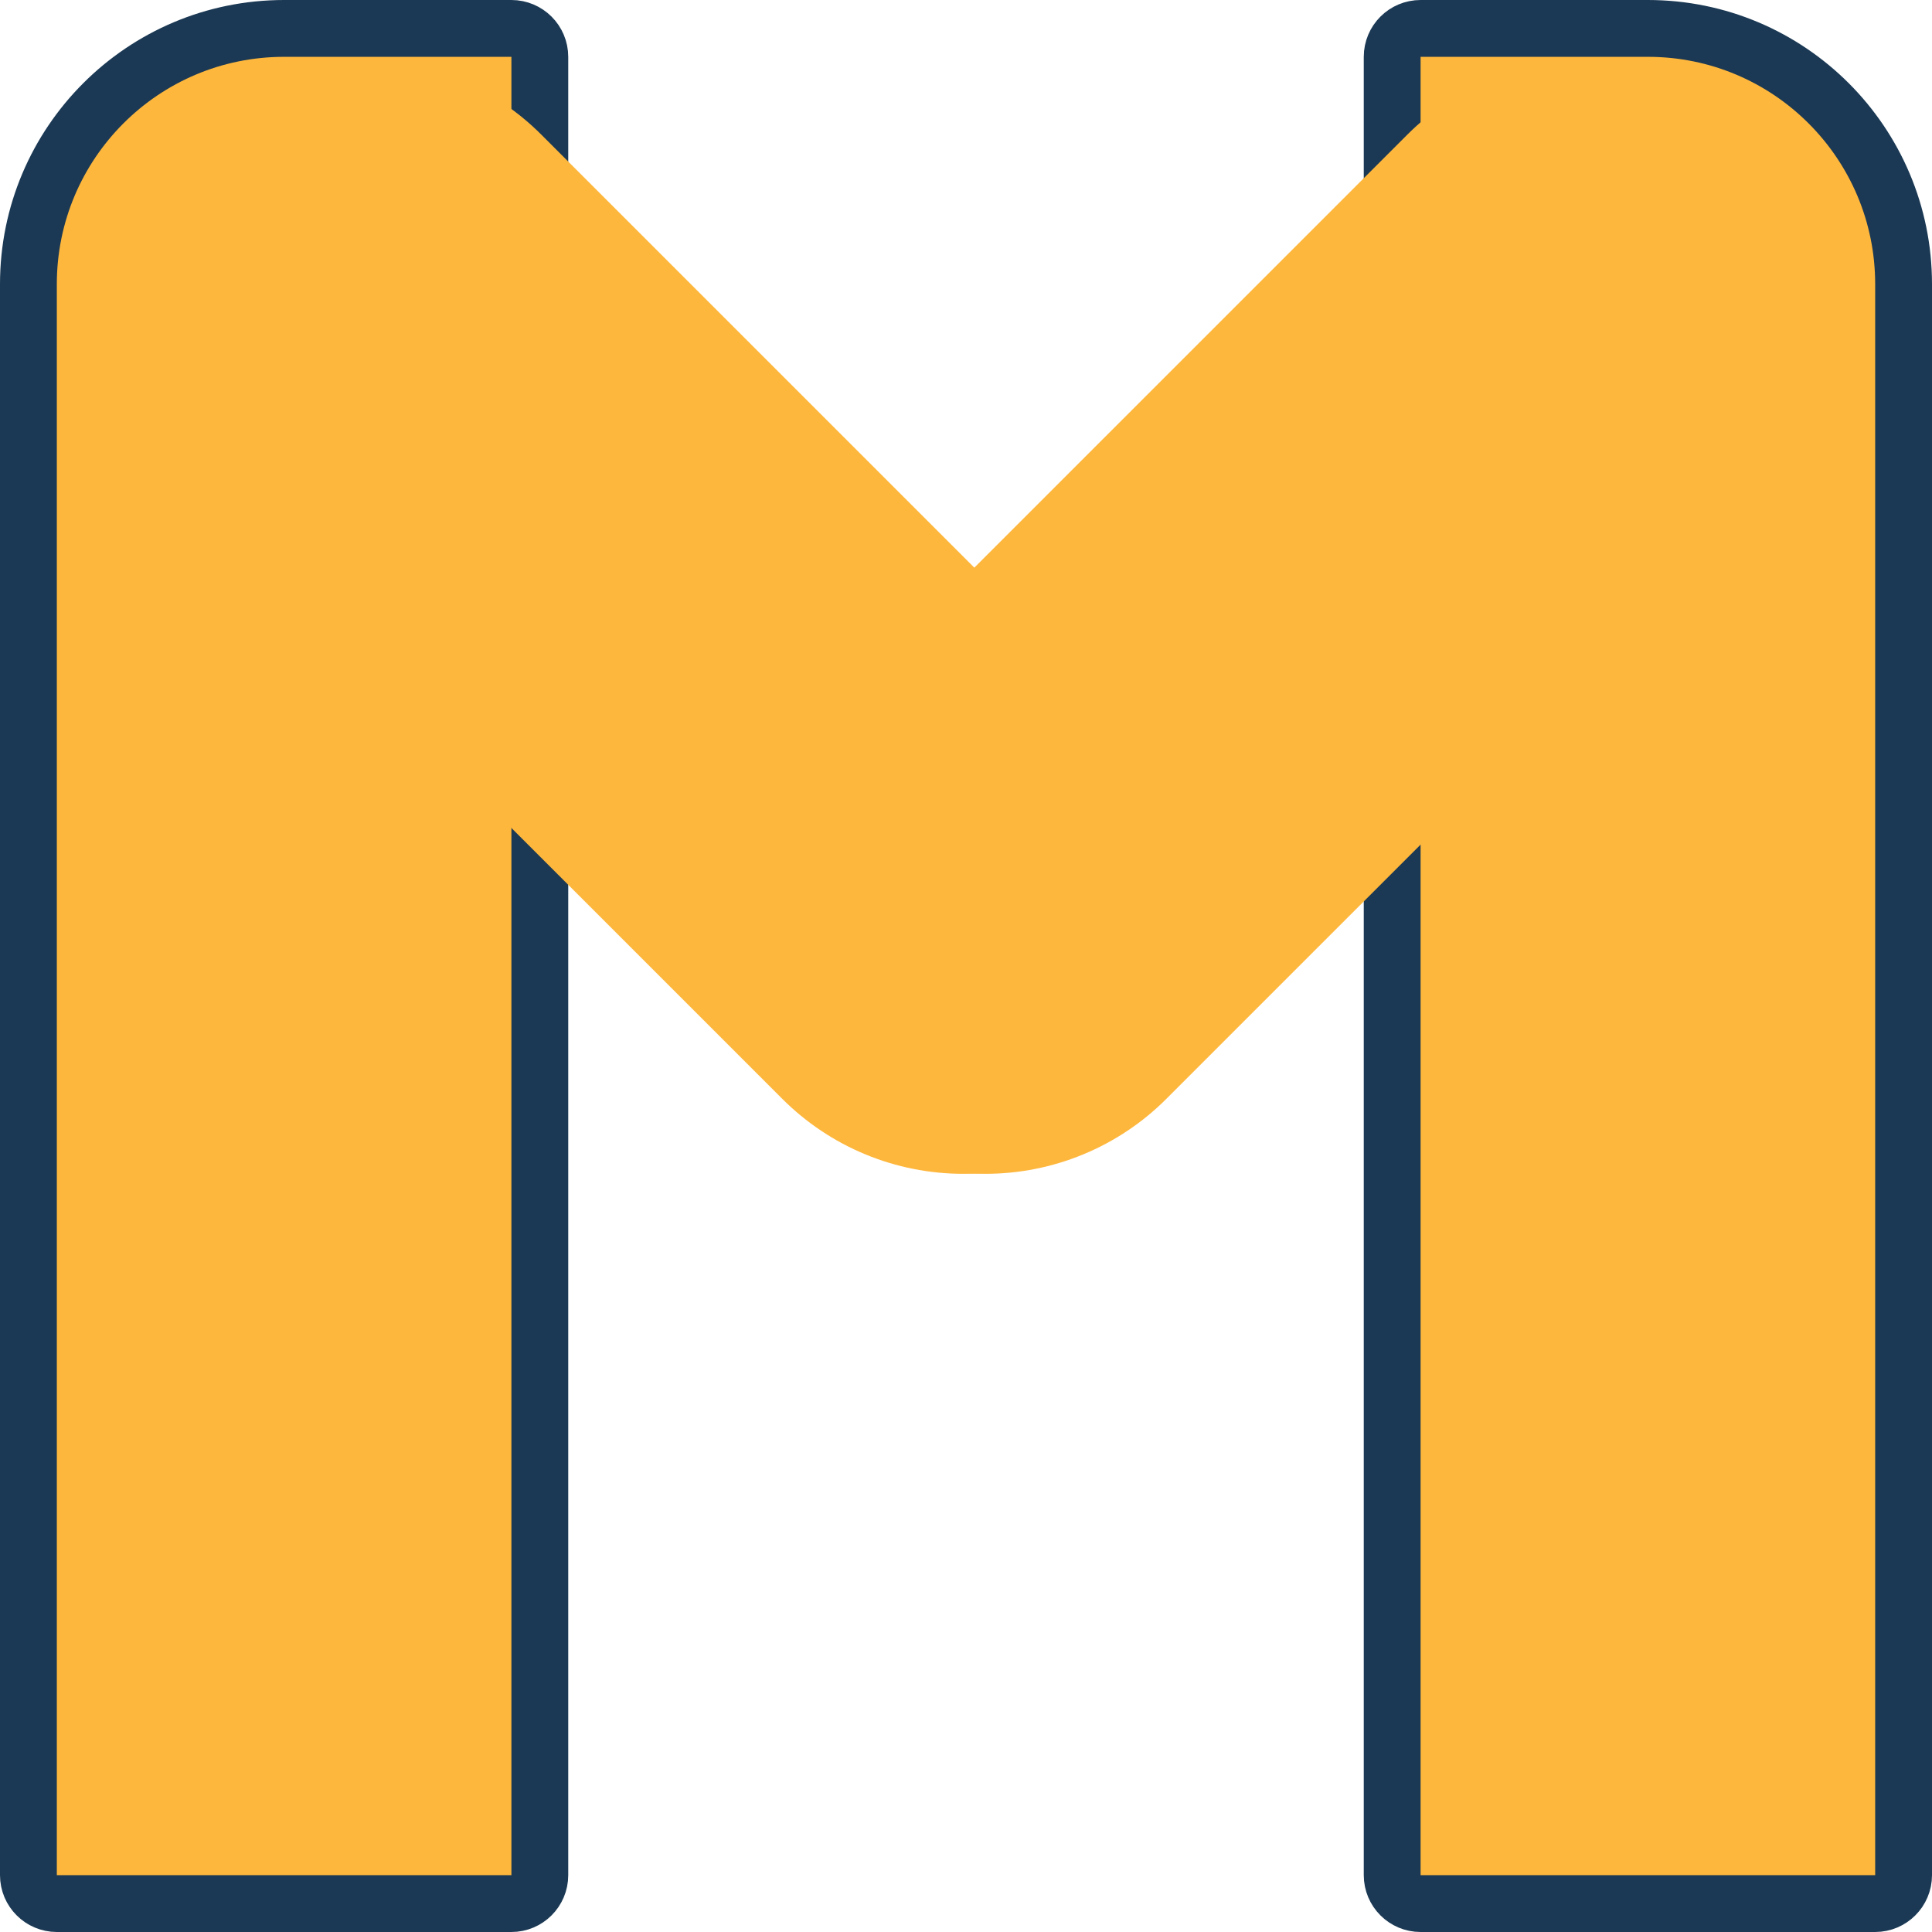 <svg width="34" height="34" viewBox="0 0 34 34" fill="none" xmlns="http://www.w3.org/2000/svg">
<path d="M25 0.5H29C31.485 0.5 33.5 2.515 33.5 5V33C33.5 33.276 33.276 33.5 33 33.5H25C24.724 33.5 24.5 33.276 24.5 33V1C24.5 0.724 24.724 0.5 25 0.5Z" fill="#FEB73D" stroke="#1B3954"/>
<path d="M5 0.5H9C9.276 0.5 9.5 0.724 9.5 1V33C9.5 33.276 9.276 33.5 9 33.5H1C0.724 33.5 0.5 33.276 0.5 33V5C0.5 2.515 2.515 0.5 5 0.5Z" fill="#FEB73D" stroke="#1B3954"/>
<path d="M16.95 16.157L6.343 5.55" stroke="#FEB73D" stroke-width="9" stroke-linecap="round"/>
<path d="M17.343 16.157L27.95 5.55" stroke="#FEB73D" stroke-width="9" stroke-linecap="round"/>
</svg>

